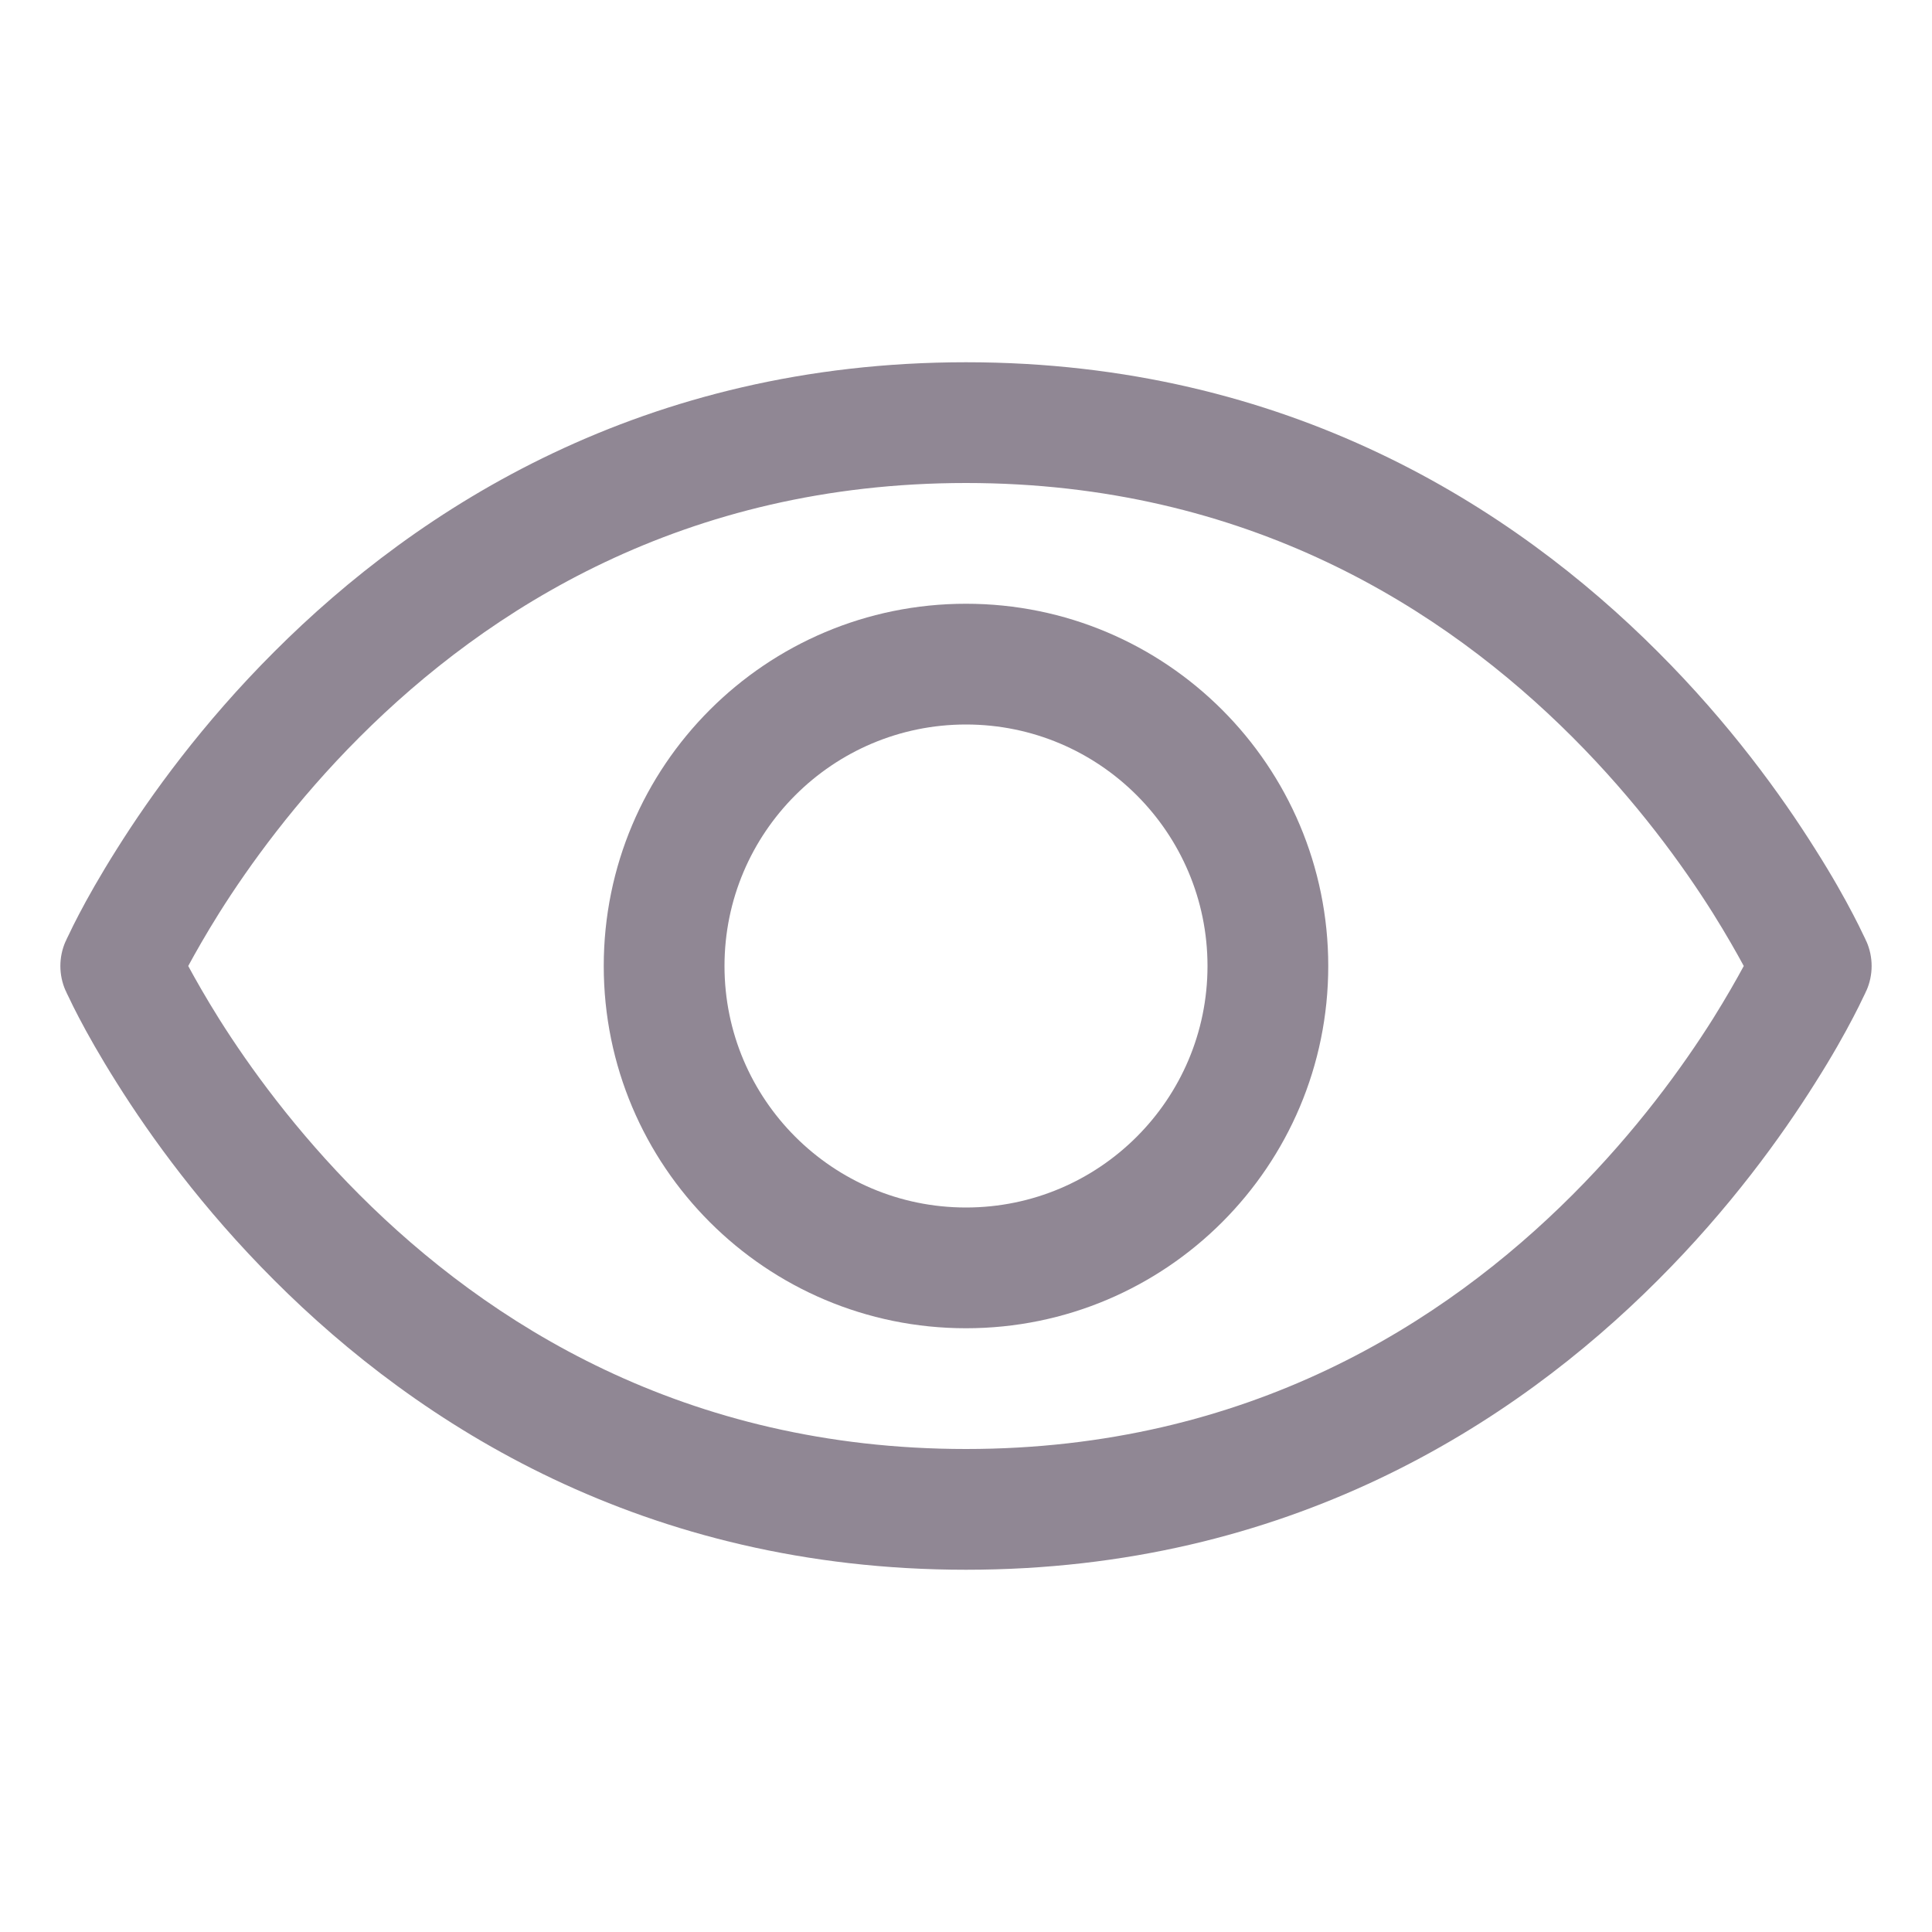 <svg width="14" height="14" viewBox="0 0 14 14" fill="none" xmlns="http://www.w3.org/2000/svg">
<path fill-rule="evenodd" clip-rule="evenodd" d="M1.988 4.722C3.03 3.679 4.667 2.625 7 2.625C9.333 2.625 10.97 3.679 12.012 4.722C12.533 5.242 12.908 5.762 13.153 6.152C13.277 6.347 13.368 6.511 13.429 6.628C13.459 6.686 13.483 6.733 13.498 6.766C13.506 6.783 13.513 6.796 13.517 6.805L13.522 6.817L13.524 6.82L13.524 6.821L13.525 6.822C13.525 6.822 13.525 6.822 13.125 7C13.525 7.178 13.525 7.178 13.525 7.178L13.524 7.179L13.524 7.18L13.522 7.183L13.517 7.195C13.513 7.204 13.506 7.217 13.498 7.234C13.483 7.267 13.459 7.314 13.429 7.372C13.368 7.489 13.277 7.653 13.153 7.848C12.908 8.238 12.533 8.758 12.012 9.278C10.97 10.321 9.333 11.375 7 11.375C4.667 11.375 3.03 10.321 1.988 9.278C1.467 8.758 1.092 8.238 0.847 7.848C0.724 7.653 0.632 7.489 0.571 7.372C0.541 7.314 0.517 7.267 0.502 7.234C0.494 7.217 0.487 7.204 0.483 7.195L0.478 7.183L0.476 7.18L0.476 7.179L0.475 7.178C0.475 7.178 0.475 7.178 0.875 7C0.475 6.822 0.475 6.822 0.475 6.822L0.476 6.821L0.476 6.82L0.478 6.817L0.483 6.805C0.487 6.796 0.494 6.783 0.502 6.766C0.517 6.733 0.541 6.686 0.571 6.628C0.632 6.511 0.724 6.347 0.847 6.152C1.092 5.762 1.467 5.242 1.988 4.722ZM0.875 7L0.475 6.822C0.425 6.935 0.425 7.065 0.475 7.178L0.875 7ZM1.364 7C1.416 7.096 1.49 7.227 1.587 7.382C1.806 7.73 2.142 8.195 2.606 8.659C3.532 9.585 4.958 10.5 7 10.5C9.042 10.5 10.468 9.585 11.394 8.659C11.858 8.195 12.194 7.73 12.413 7.382C12.51 7.227 12.584 7.096 12.636 7C12.584 6.904 12.51 6.773 12.413 6.618C12.194 6.27 11.858 5.805 11.394 5.341C10.468 4.415 9.042 3.5 7 3.5C4.958 3.5 3.532 4.415 2.606 5.341C2.142 5.805 1.806 6.27 1.587 6.618C1.49 6.773 1.416 6.904 1.364 7ZM13.125 7L13.525 7.178C13.575 7.065 13.575 6.935 13.525 6.822L13.125 7Z" fill="#908794"/>
<path fill-rule="evenodd" clip-rule="evenodd" d="M7 5.25C6.034 5.25 5.25 6.034 5.25 7C5.25 7.966 6.034 8.75 7 8.75C7.966 8.75 8.75 7.966 8.75 7C8.75 6.034 7.966 5.25 7 5.25ZM4.375 7C4.375 5.55 5.55 4.375 7 4.375C8.45 4.375 9.625 5.55 9.625 7C9.625 8.45 8.45 9.625 7 9.625C5.55 9.625 4.375 8.45 4.375 7Z" fill="#908794"/>
</svg>
